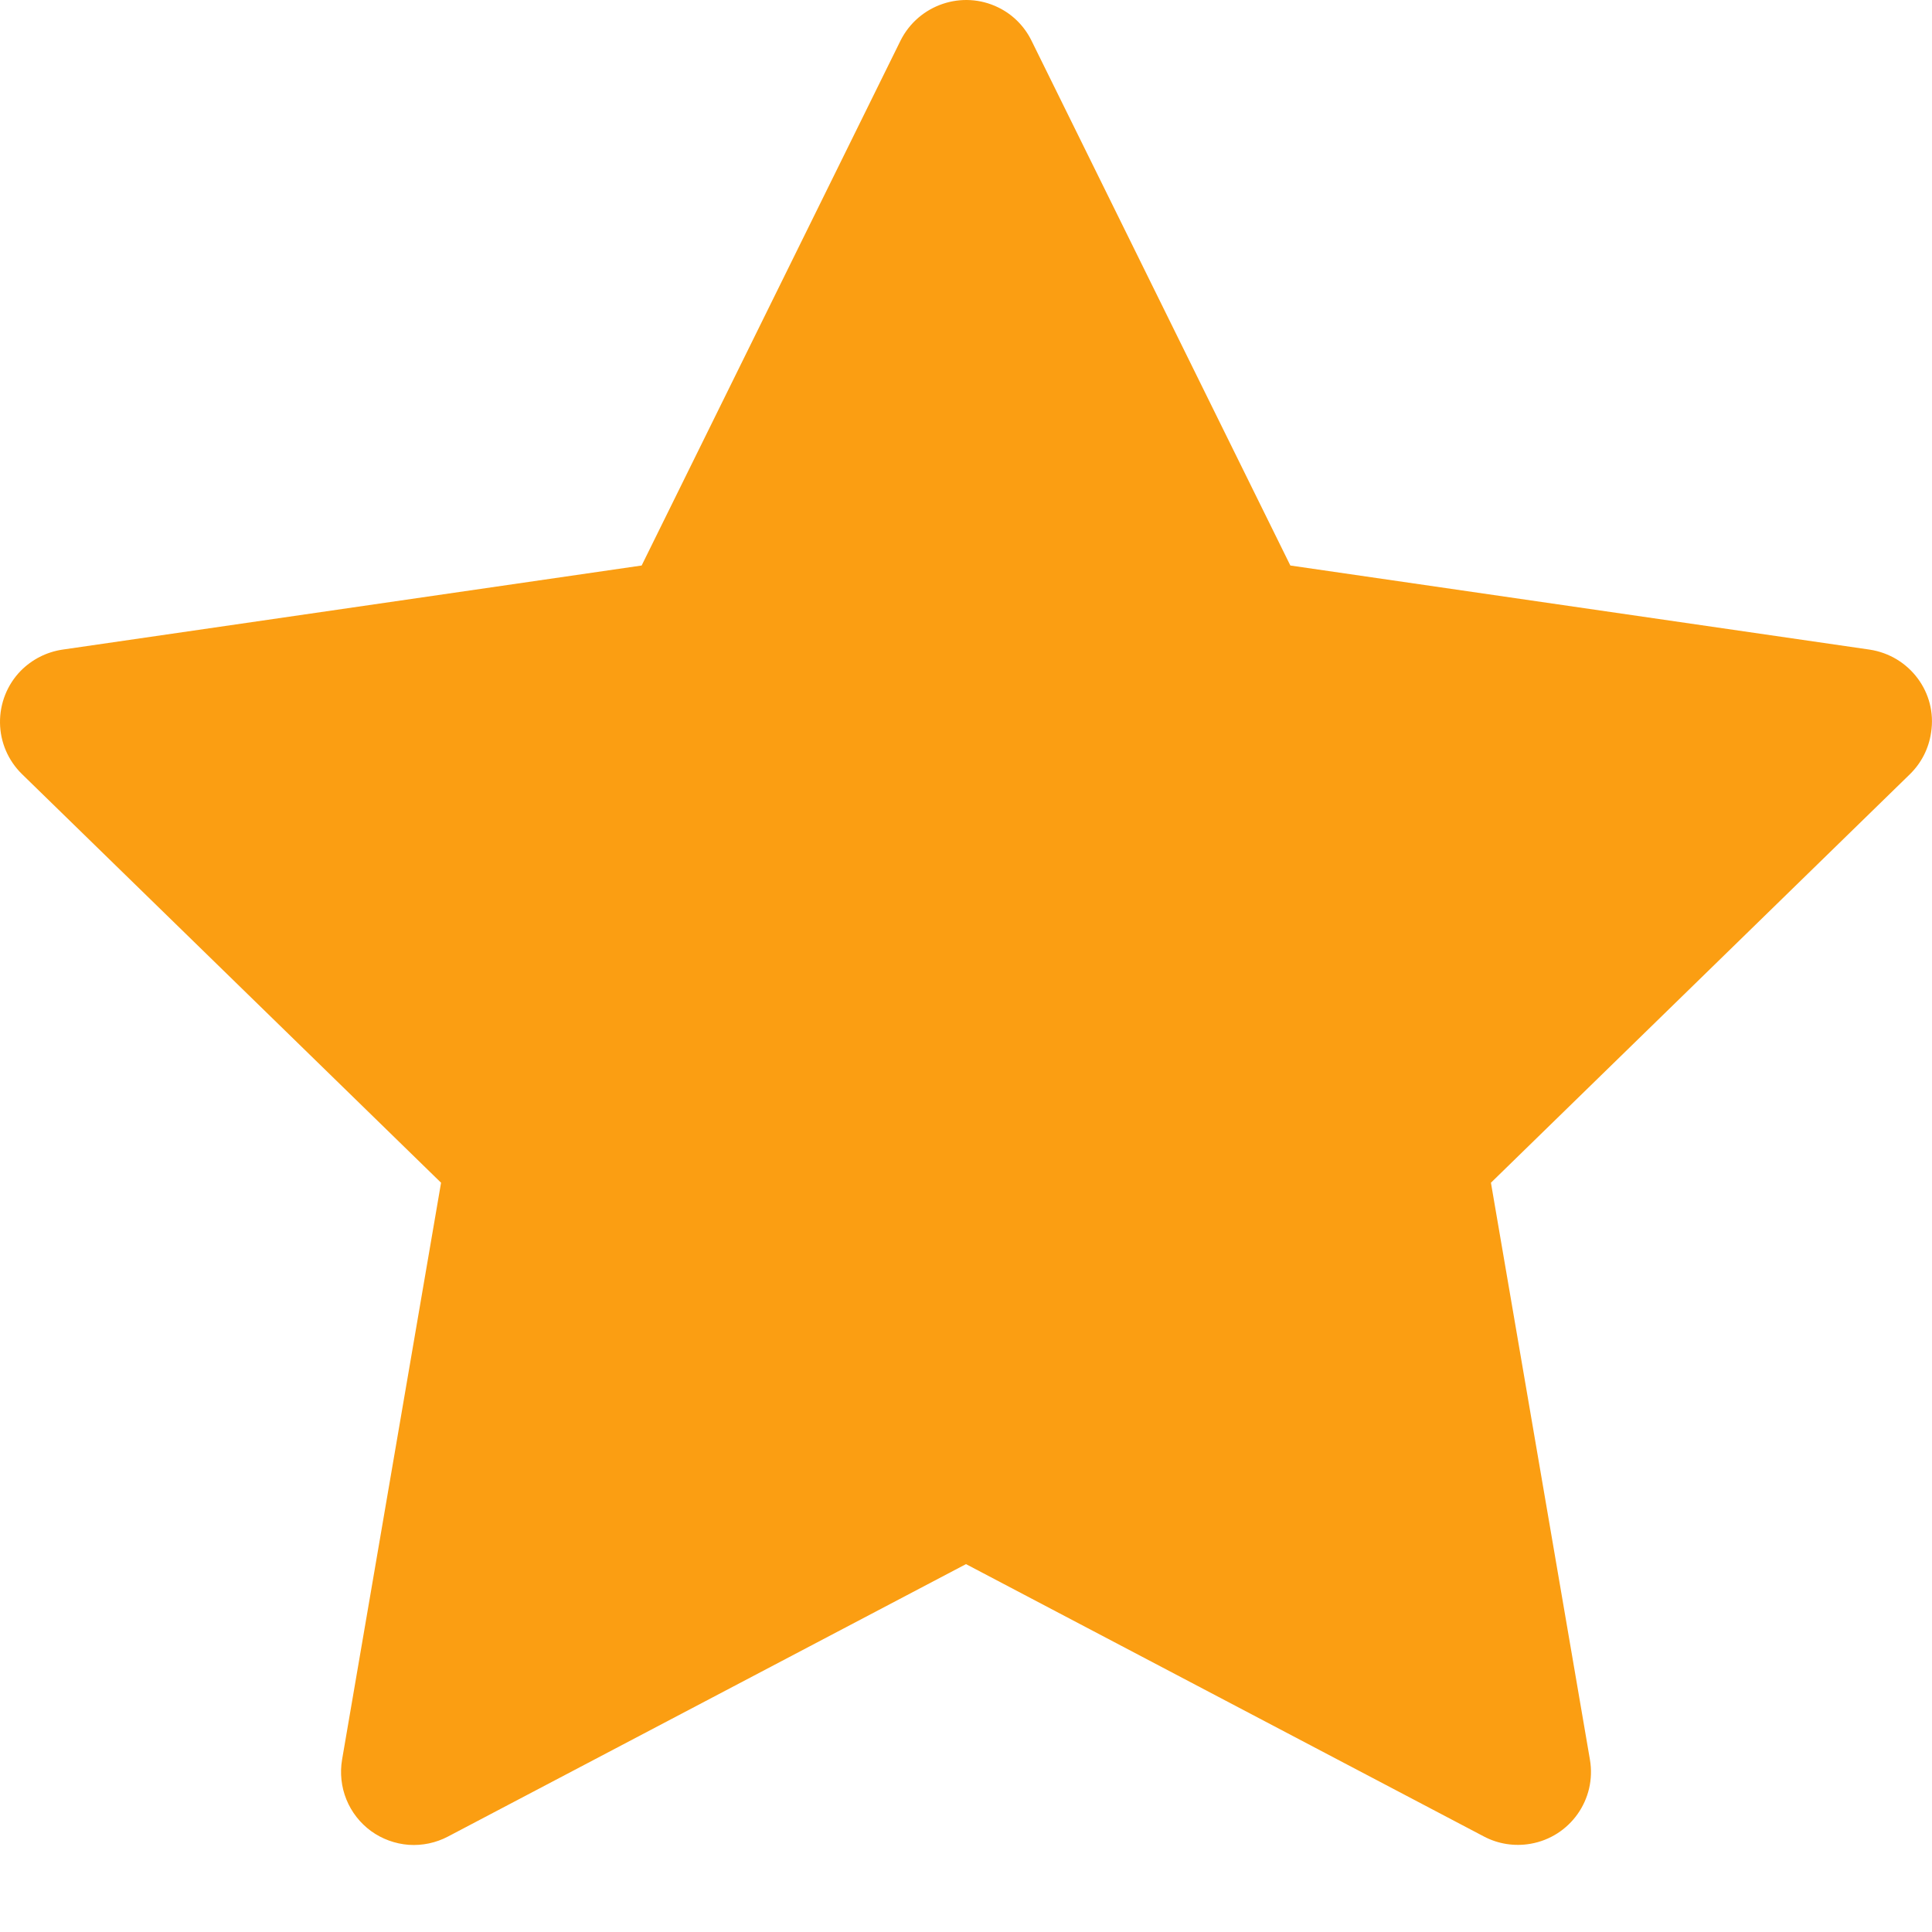 <svg width="17" height="17" viewBox="0 0 17 17" fill="none" xmlns="http://www.w3.org/2000/svg">
<path d="M16.451 5.716L11.354 4.976L9.076 0.357C9.014 0.231 8.912 0.128 8.785 0.066C8.468 -0.09 8.083 0.04 7.924 0.357L5.646 4.976L0.55 5.716C0.409 5.737 0.281 5.803 0.182 5.903C0.063 6.025 -0.002 6.19 5.64944e-05 6.36C0.002 6.531 0.072 6.693 0.194 6.812L3.881 10.407L3.01 15.483C2.99 15.602 3.003 15.723 3.048 15.834C3.093 15.945 3.168 16.041 3.265 16.112C3.362 16.182 3.477 16.224 3.597 16.233C3.716 16.241 3.836 16.216 3.942 16.16L8.5 13.763L13.058 16.16C13.183 16.226 13.327 16.248 13.466 16.224C13.815 16.164 14.05 15.833 13.99 15.483L13.119 10.407L16.806 6.812C16.906 6.714 16.972 6.586 16.992 6.445C17.047 6.094 16.802 5.769 16.451 5.716V5.716Z" fill="#FB9E12"/>
</svg>

